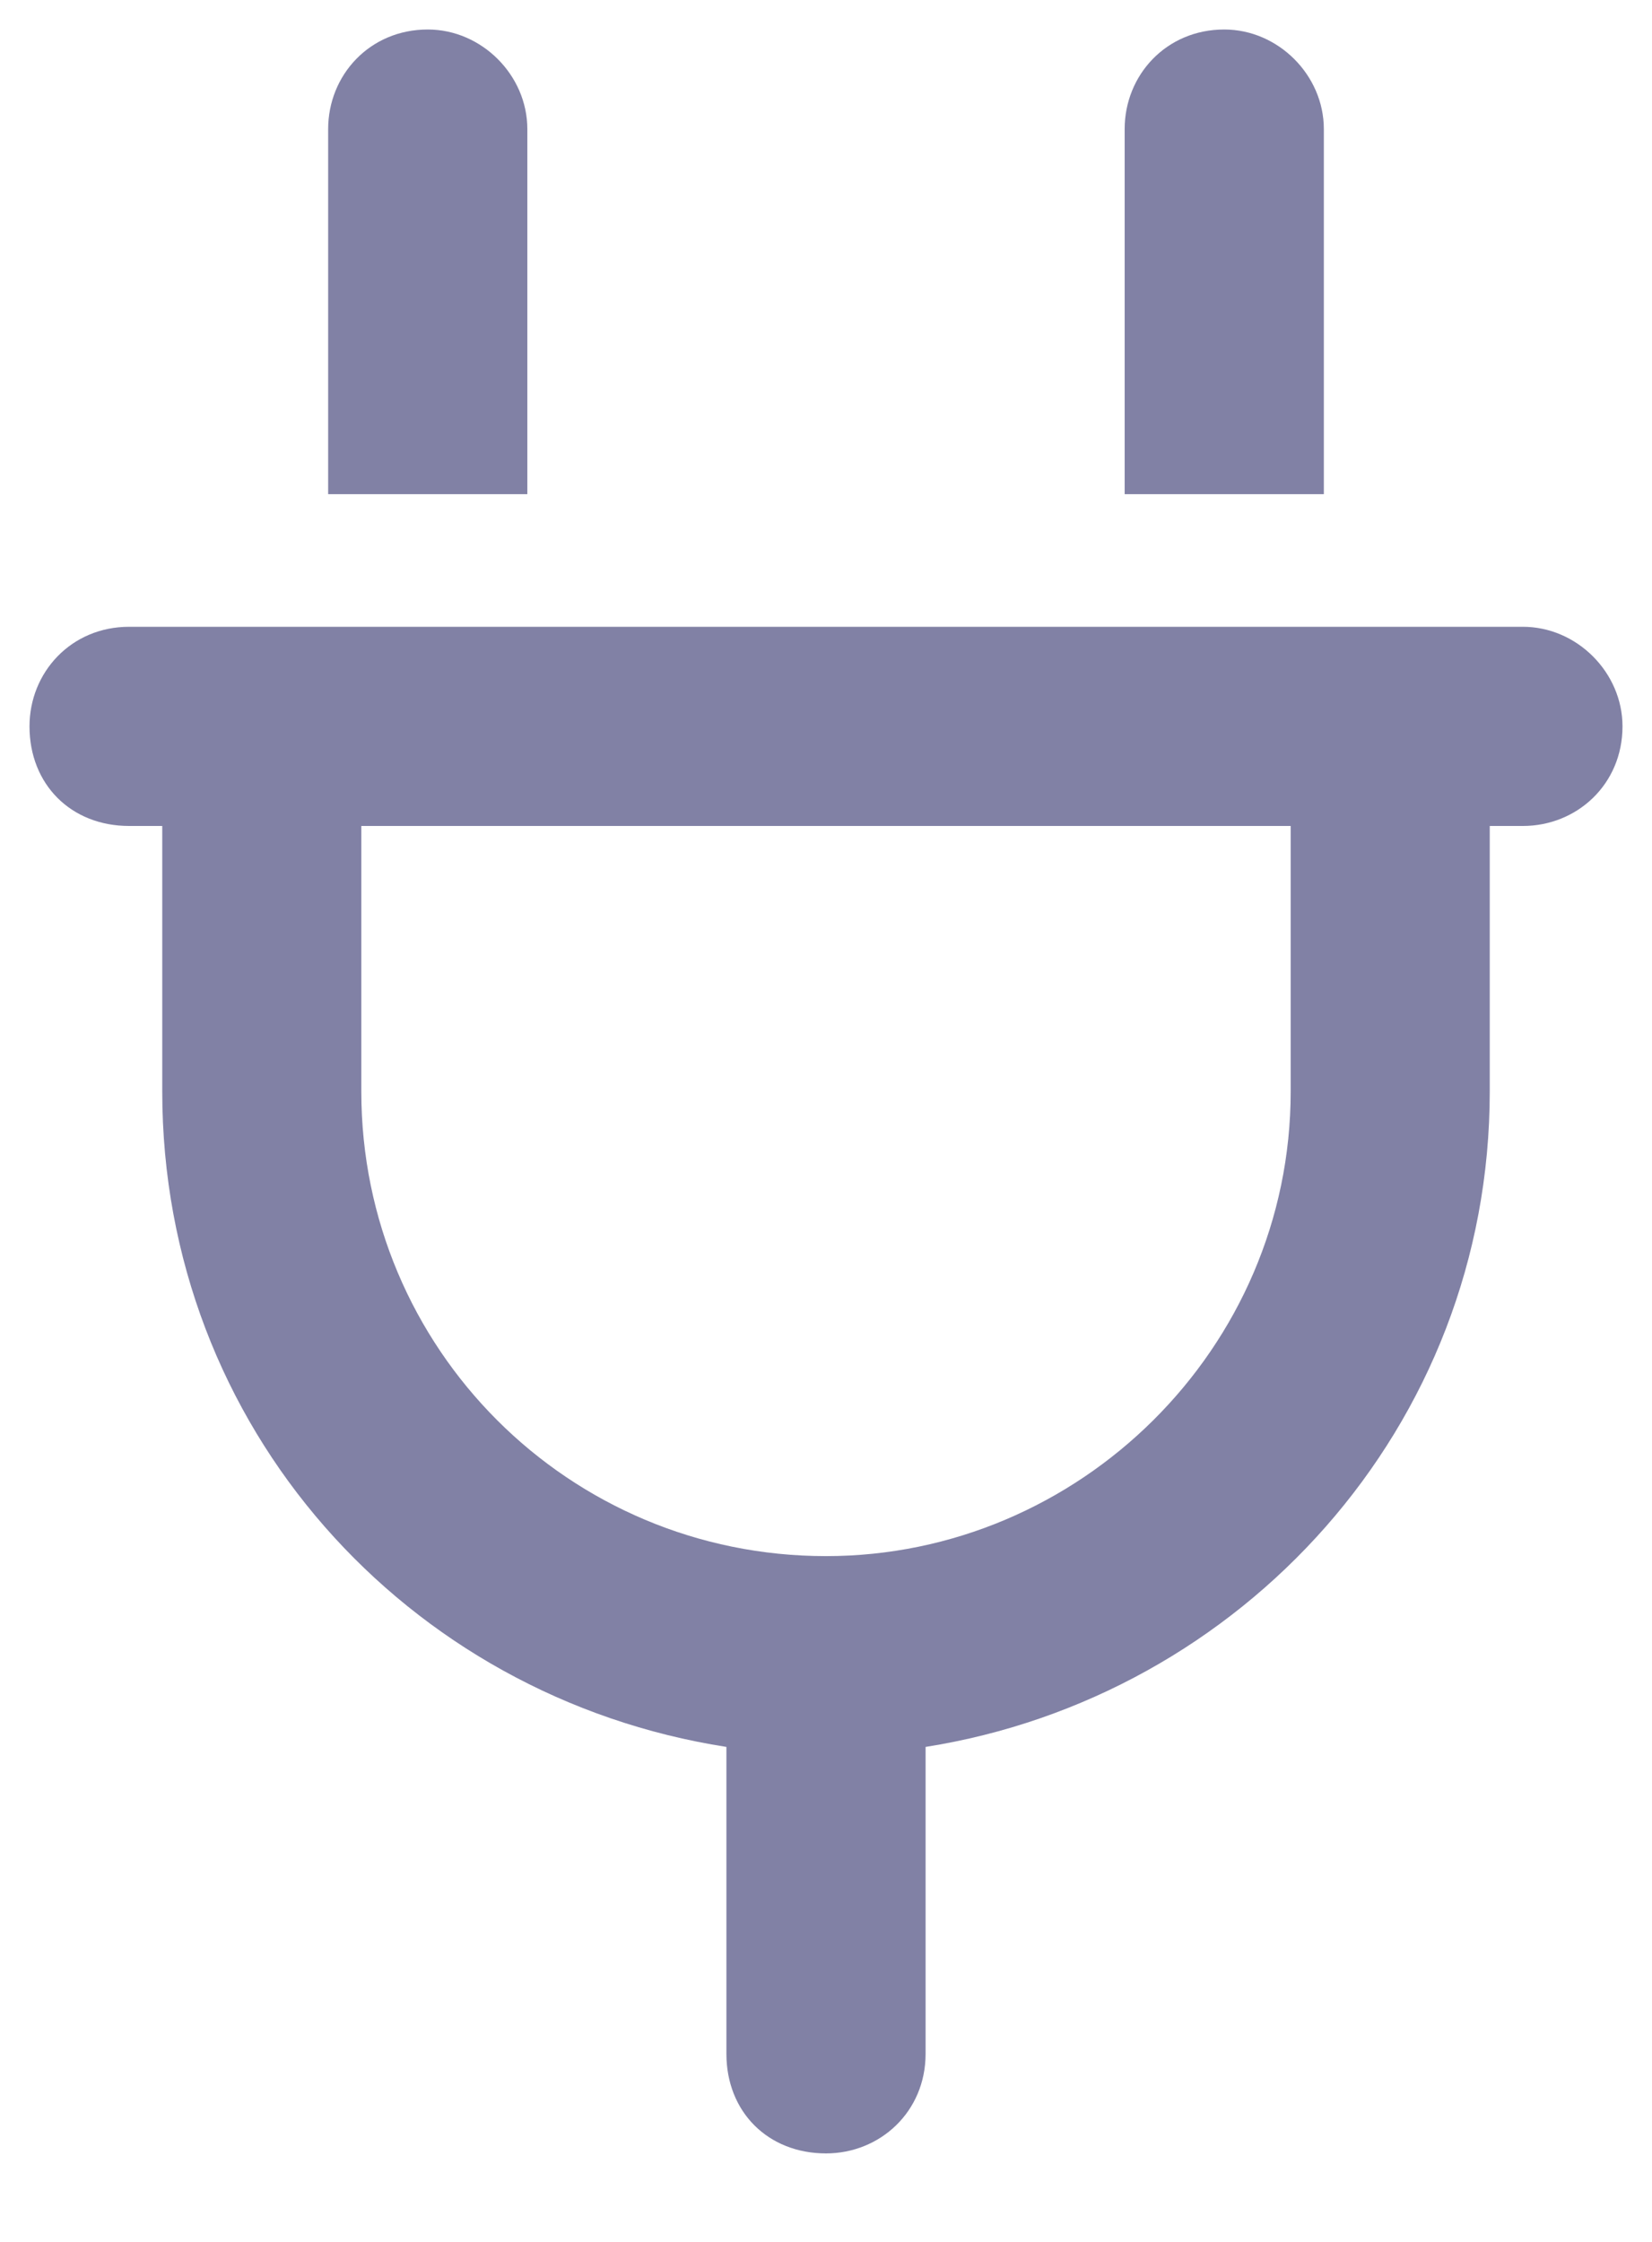 <svg width="14" height="19" viewBox="0 0 14 19" fill="none" xmlns="http://www.w3.org/2000/svg">
<path d="M11.219 1.094C11.219 0.637 10.832 0.25 10.375 0.25C9.883 0.25 9.531 0.637 9.531 1.094V4.188H11.219V1.094ZM4.469 1.094C4.469 0.637 4.082 0.25 3.625 0.25C3.133 0.25 2.781 0.637 2.781 1.094V4.188H4.469V1.094ZM12.906 5.312H1.094C0.602 5.312 0.25 5.699 0.25 6.156C0.25 6.648 0.602 7 1.094 7H1.375V9.25C1.375 12.098 3.449 14.383 6.156 14.805V17.406C6.156 17.898 6.508 18.25 7 18.25C7.457 18.25 7.844 17.898 7.844 17.406V14.805C10.516 14.383 12.625 12.098 12.625 9.25V7H12.906C13.363 7 13.75 6.648 13.75 6.156C13.75 5.699 13.363 5.312 12.906 5.312ZM10.938 9.25C10.938 11.43 9.145 13.188 7 13.188C4.82 13.188 3.062 11.43 3.062 9.25V7H10.938V9.25Z" fill="#8181A5"/>
</svg>
